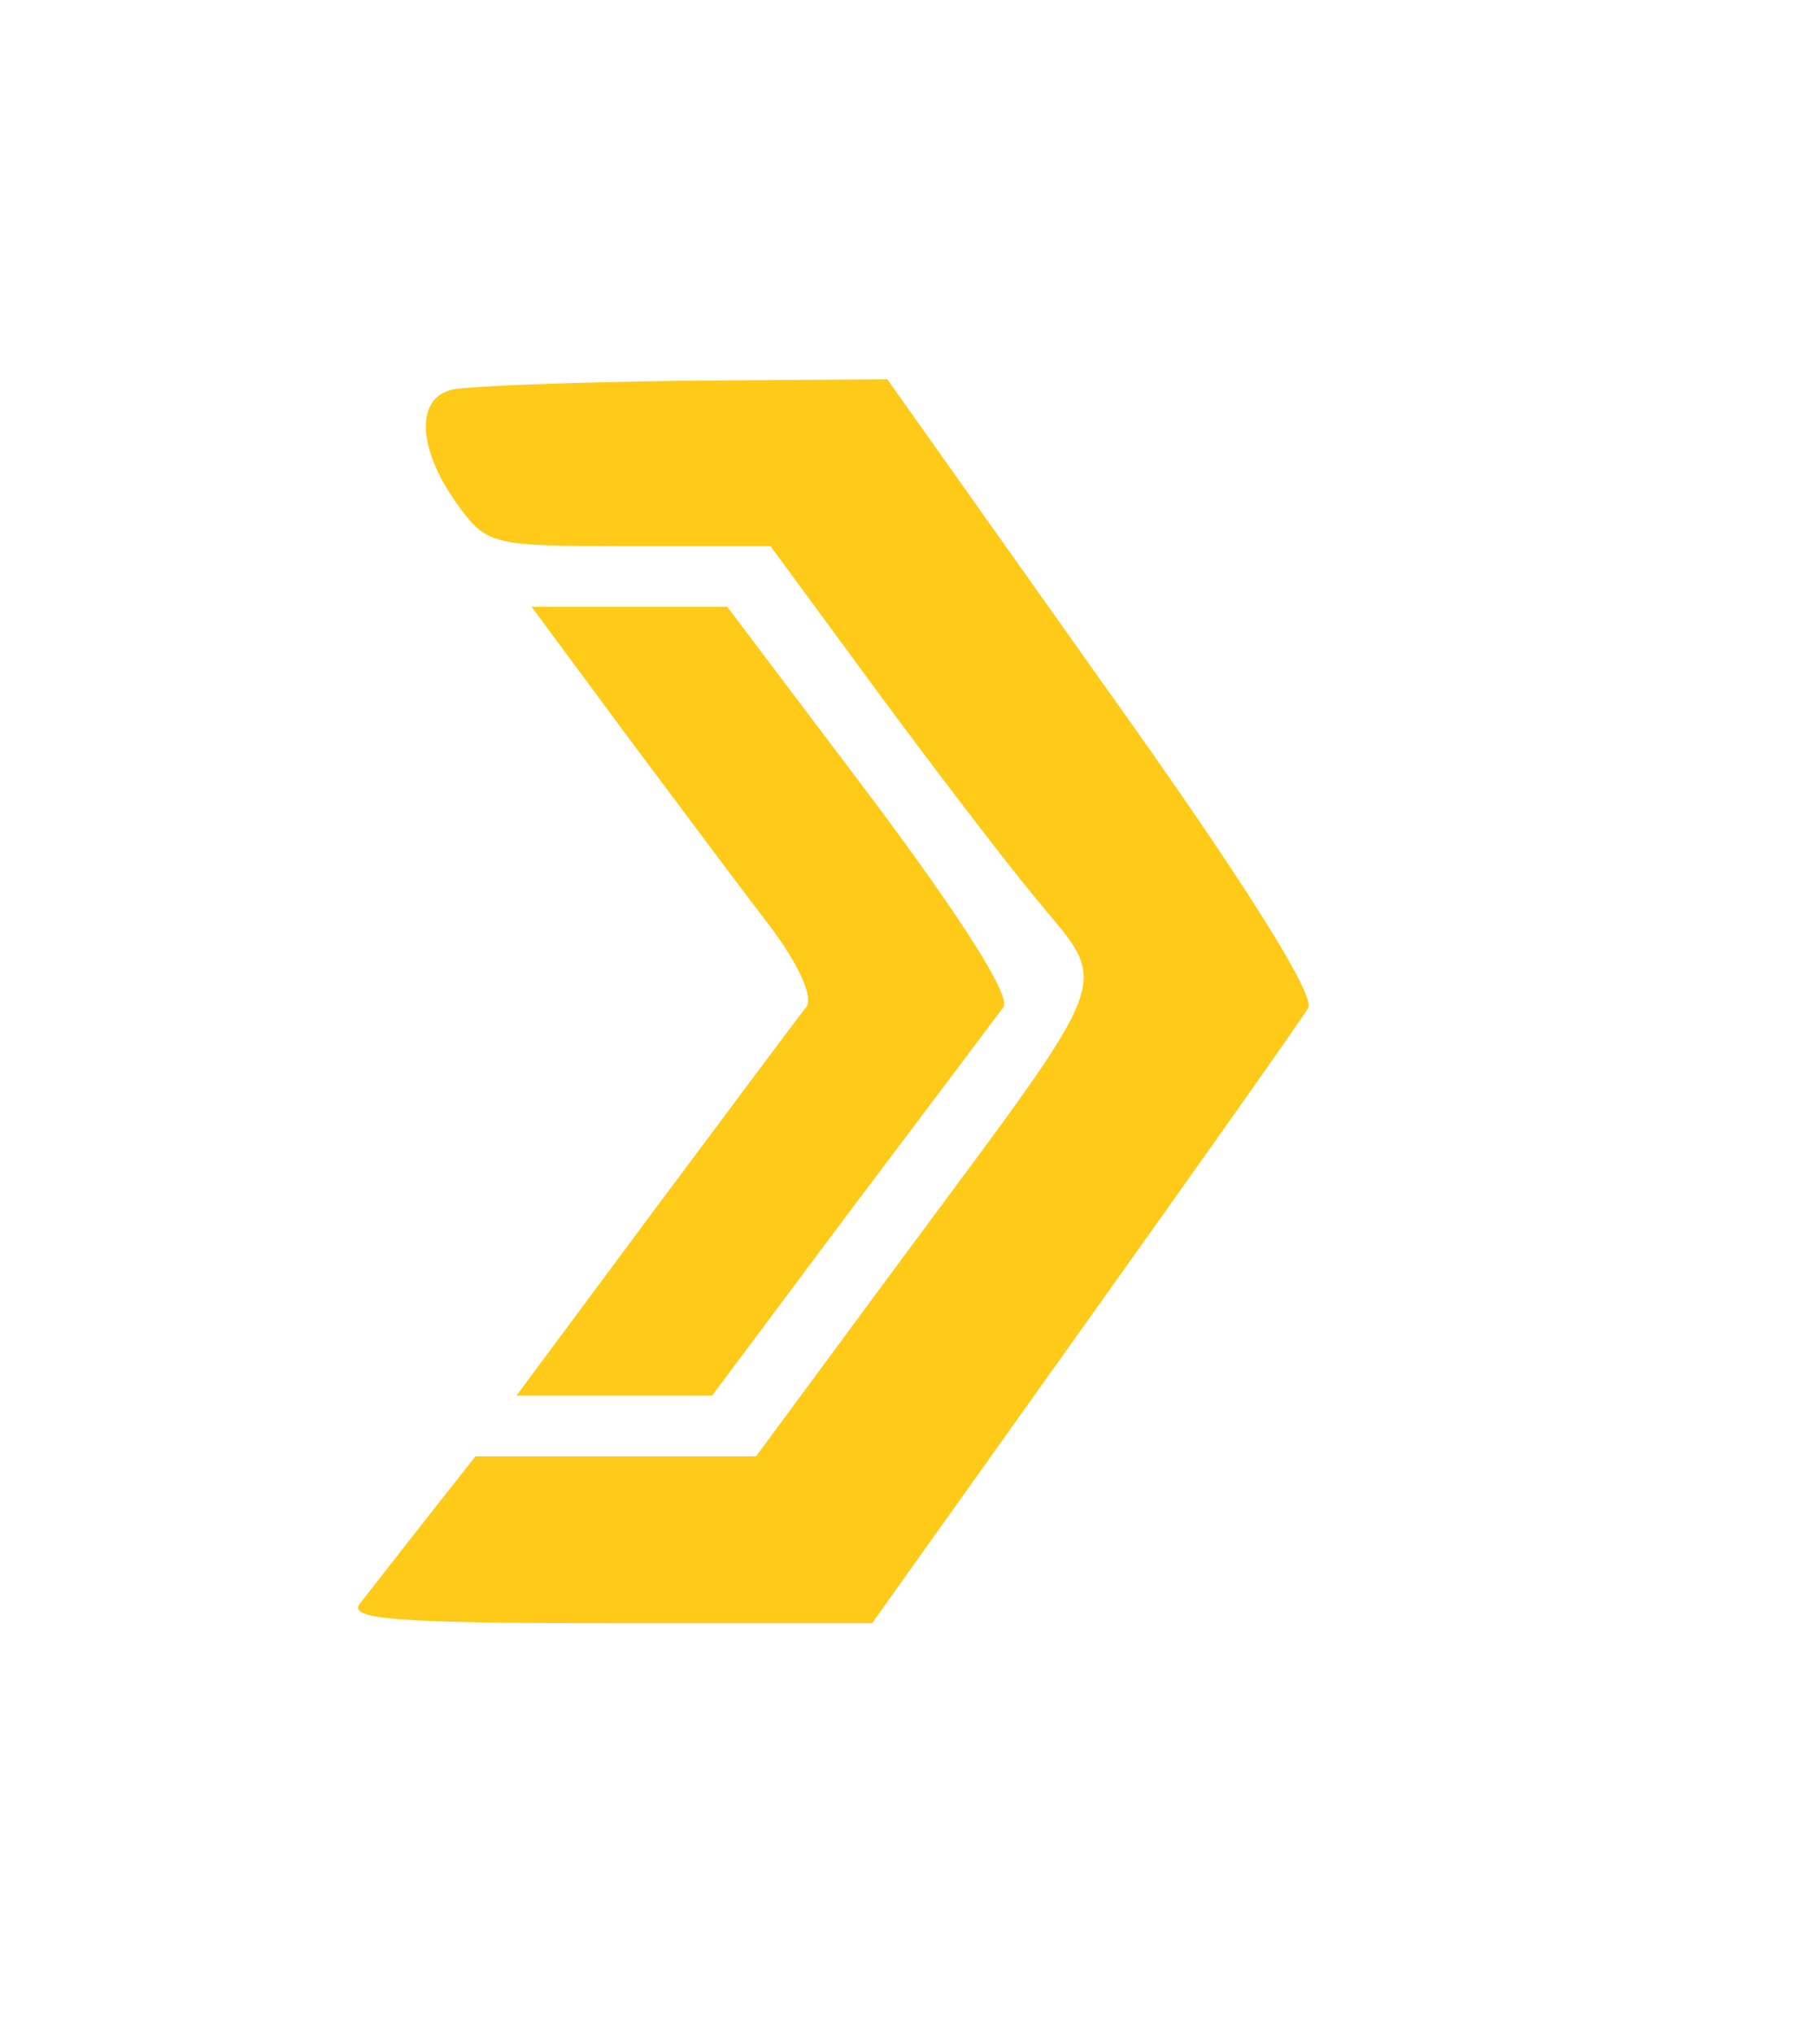  <svg  version="1.0" xmlns="http://www.w3.org/2000/svg"  width="120pt" height="134pt" viewBox="0 0 120 134"  preserveAspectRatio="xMidYMid meet">  <g transform="translate(0,134) scale(0.05,-0.05)" fill="#ffca18" stroke="none"> <path d="M595 2166 c-47 -12 -44 -77 6 -148 41 -57 45 -58 228 -58 l187 0 136 -185 c75 -102 172 -229 216 -282 96 -117 107 -87 -179 -473 l-192 -260 -185 0 -185 0 -67 -85 c-37 -47 -75 -96 -86 -110 -15 -20 54 -25 329 -25 l347 0 280 393 c154 216 287 404 295 418 10 17 -87 171 -270 427 l-285 402 -270 -2 c-148 -2 -286 -7 -305 -12z"/> <path d="M823 1715 c68 -91 153 -205 190 -253 41 -54 60 -97 50 -110 -10 -12 -99 -132 -200 -267 l-182 -245 129 0 129 0 183 245 c102 135 192 255 201 267 11 14 -55 117 -173 275 l-191 253 -129 0 -129 0 122 -165z"/> </g> </svg> 